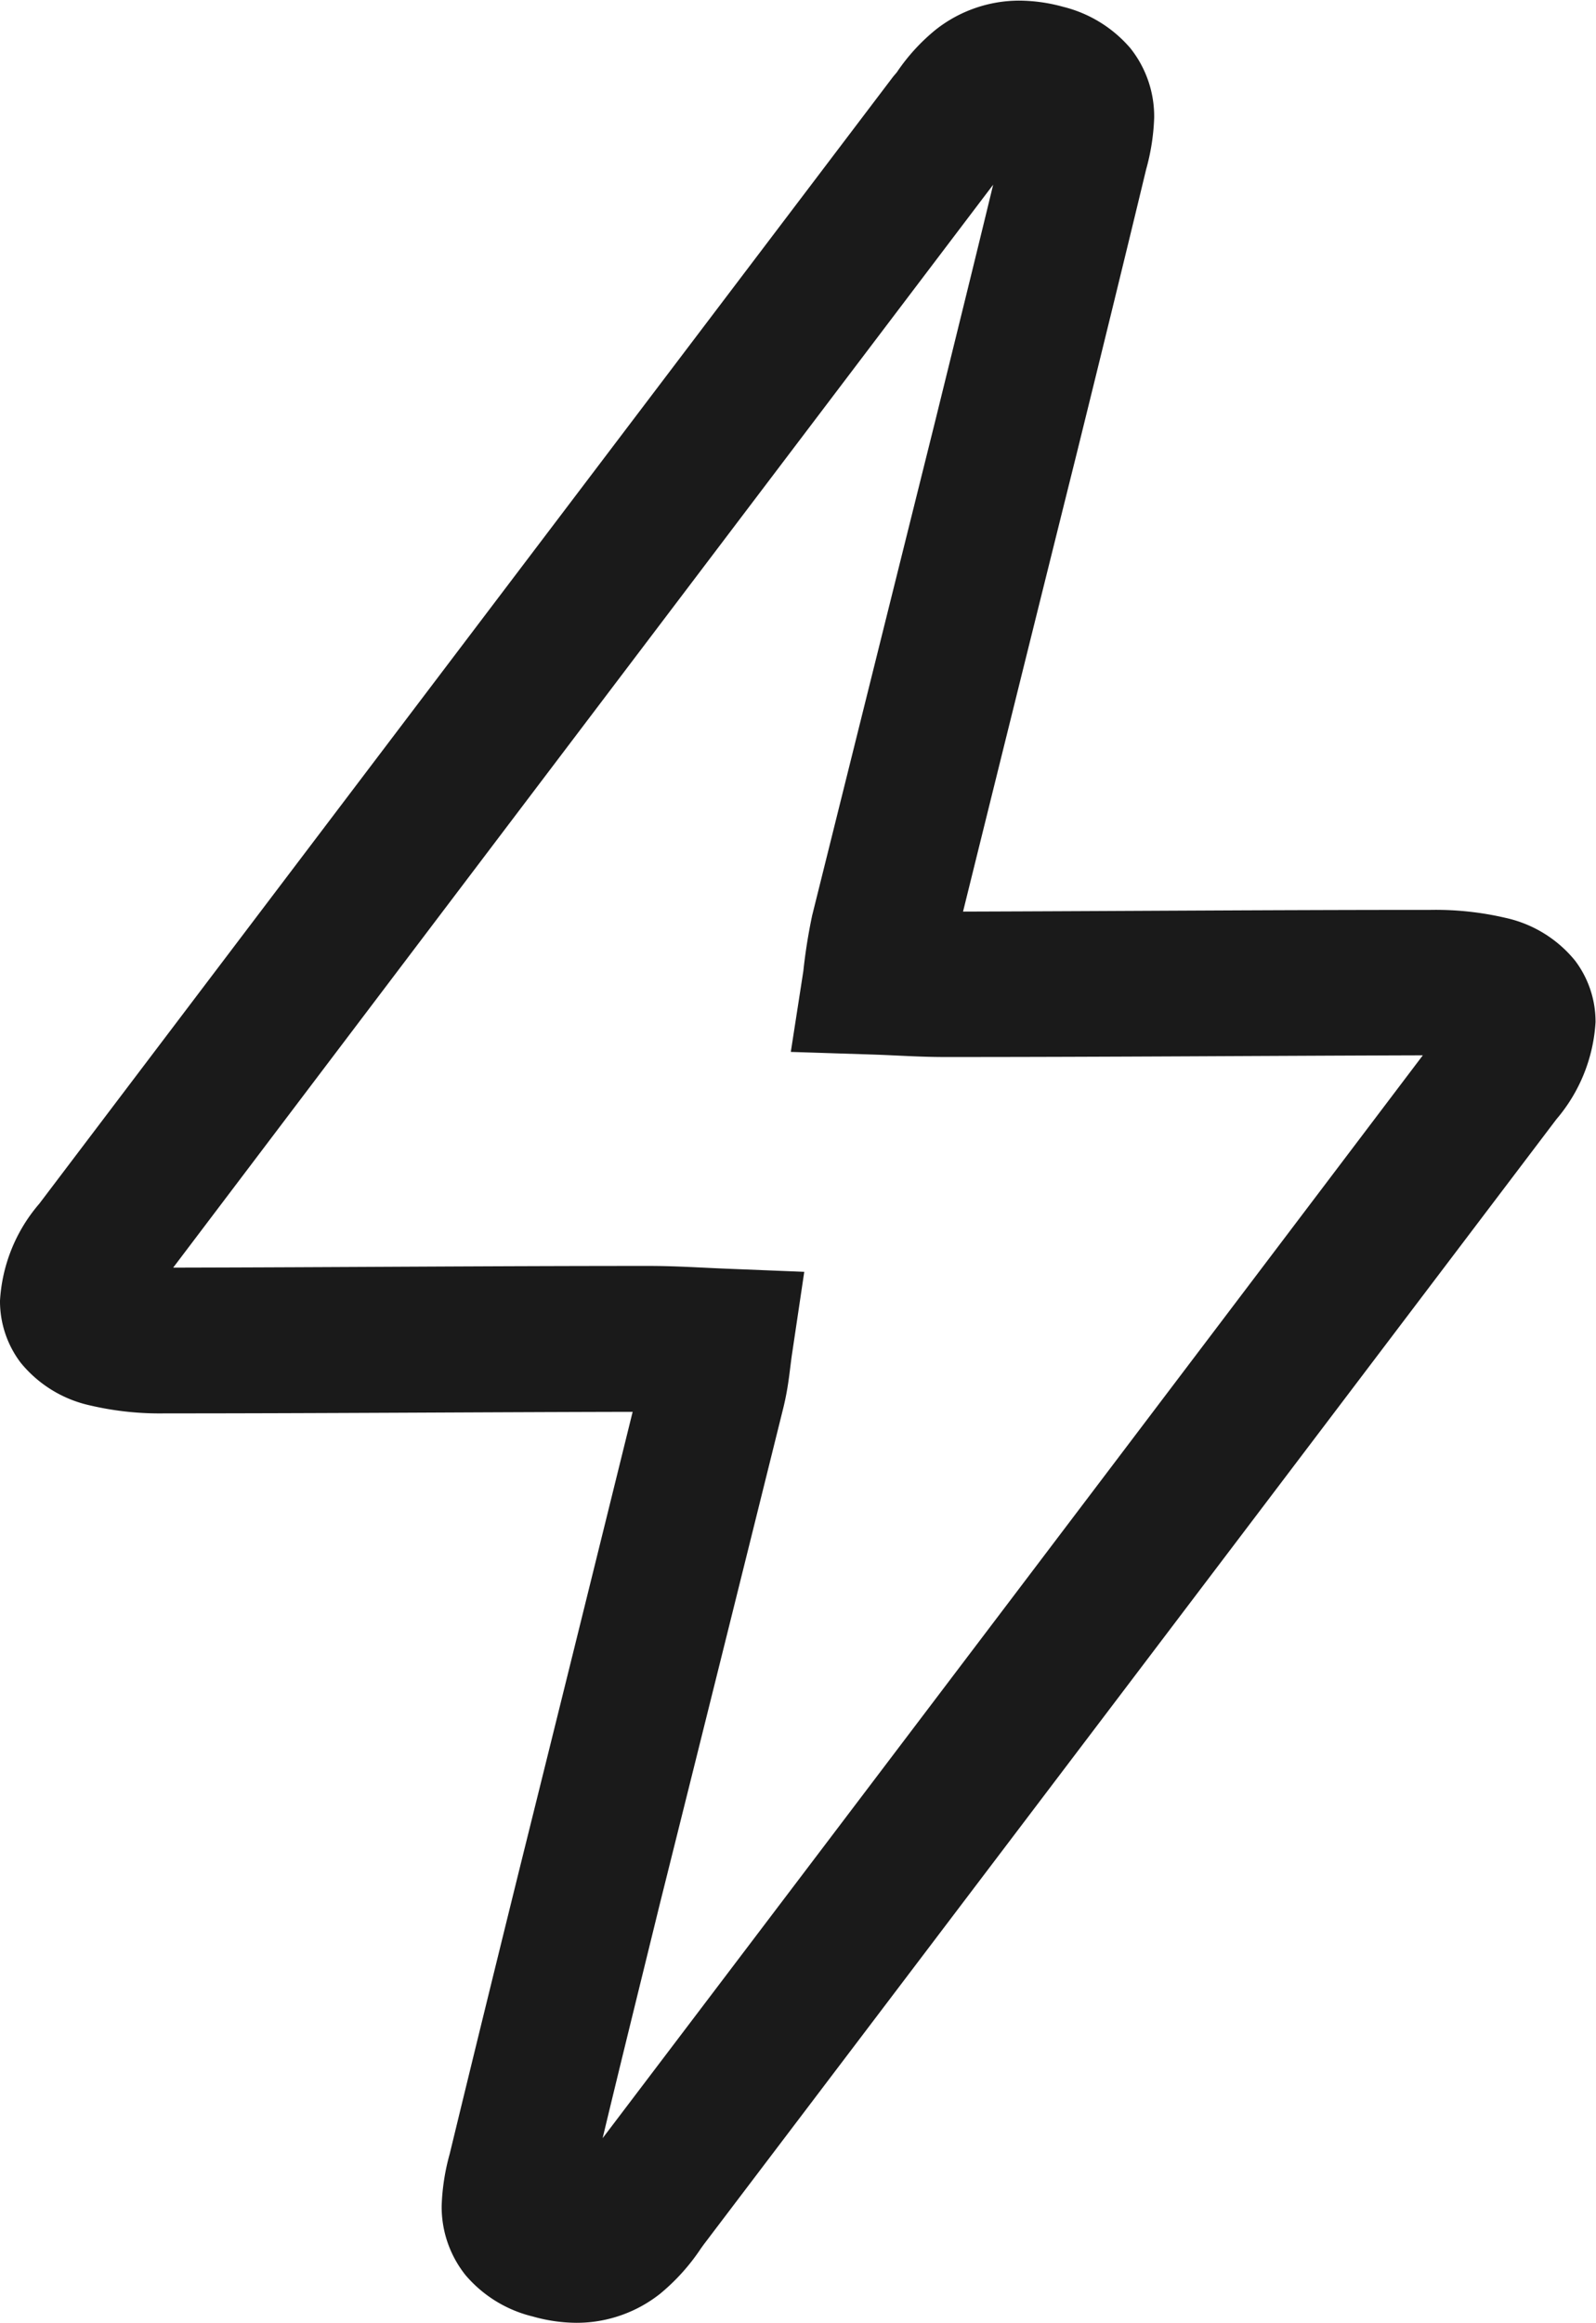 <svg xmlns="http://www.w3.org/2000/svg" width="10.313" height="15" viewBox="0 0 10.313 15">
  <g id="Group_8209" data-name="Group 8209" transform="translate(-12 -9)">
    <path id="Path_4897" data-name="Path 4897" d="M18.012,11.139a.8.8,0,0,0-.452-.277,1.985,1.985,0,0,0-.482-.051h-.005c-1.006,0-2.011.008-3.016.011q.366-1.48.735-2.96h0c.15-.607.3-1.217.448-1.832h0v0a1.411,1.411,0,0,0,.052-.334.707.707,0,0,0-.154-.449.835.835,0,0,0-.434-.267,1.086,1.086,0,0,0-.282-.04.873.873,0,0,0-.542.188,1.265,1.265,0,0,0-.251.275h0l-.023.027,0,0,0,0Q10.845,9.07,8.088,12.708a1.052,1.052,0,0,0-.254.626.657.657,0,0,0,.133.4.8.8,0,0,0,.451.277,1.971,1.971,0,0,0,.481.051h.008c1.006,0,2.011-.008,3.015-.01q-.365,1.479-.733,2.959h0c-.15.607-.3,1.217-.449,1.832h0a1.412,1.412,0,0,0-.052.334.705.705,0,0,0,.154.449.825.825,0,0,0,.434.267,1.052,1.052,0,0,0,.282.041.869.869,0,0,0,.542-.188,1.34,1.34,0,0,0,.263-.292h0l.018-.025q2.756-3.632,5.51-7.266h0a1.061,1.061,0,0,0,.253-.627A.653.653,0,0,0,18.012,11.139Zm-3.76-5.012c-.121.5-.245,1-.37,1.508h0q-.4,1.606-.8,3.212v0a3.584,3.584,0,0,0-.057.359l-.081.522.528.017c.157.005.3.016.467.016h.016c1.026,0,2.051-.008,3.073-.011q-2.65,3.5-5.3,6.992c.12-.5.244-1,.368-1.506h0q.4-1.6.8-3.211v0c.036-.148.041-.25.058-.36l.077-.517-.522-.021c-.166-.007-.316-.017-.484-.017h0c-1.025,0-2.049.009-3.072.011Q11.6,9.625,14.252,6.128Z" transform="translate(4.166 4.064)" fill="#1a1a1a"/>
  </g>
</svg>
